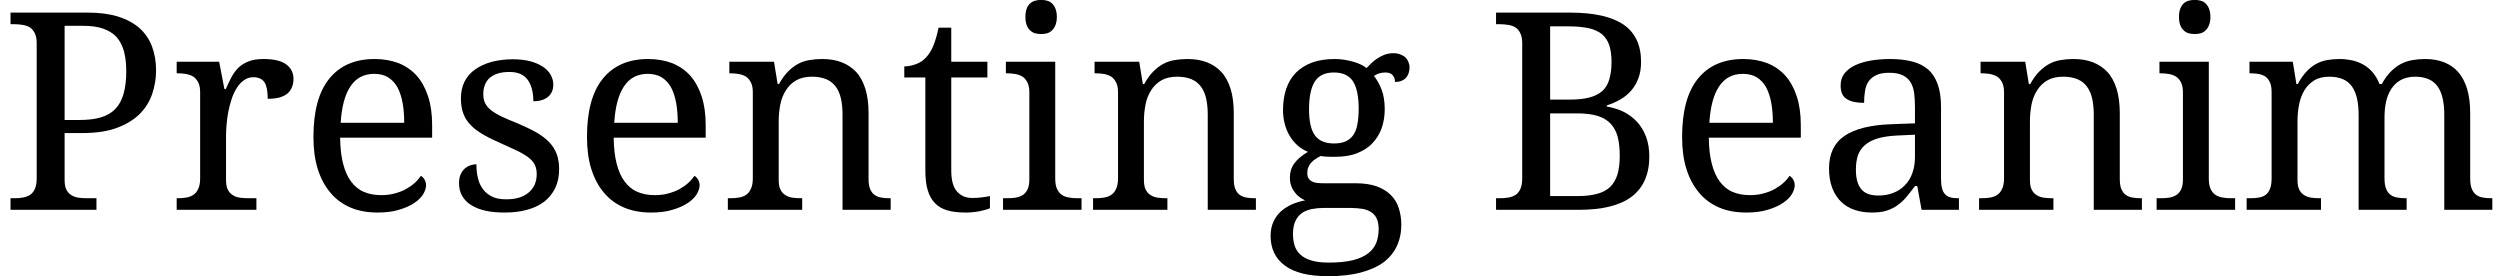 <?xml version='1.0' encoding='UTF-8'?>
<!-- This file was generated by dvisvgm 3.2.2 -->
<svg version='1.1' xmlns='http://www.w3.org/2000/svg' xmlns:xlink='http://www.w3.org/1999/xlink' width='89.81pt' height='9.922pt' viewBox='126.933 -7.538 89.81 9.922'>
<defs>
<path id='g1-66' d='M5.588-5.312C5.588-5.922 5.375-6.368 4.958-6.654C4.536-6.94 3.897-7.085 3.039-7.085H.378V-6.669H.504C.611-6.669 .717-6.659 .814-6.644S.998-6.601 1.076-6.552C1.149-6.504 1.207-6.431 1.25-6.344S1.318-6.14 1.318-5.995V-1.129C1.318-.974 1.294-.848 1.255-.756C1.212-.659 1.153-.586 1.081-.538C1.003-.489 .916-.456 .819-.441C.722-.422 .615-.417 .504-.417H.378V0H3.334C4.192 0 4.832-.155 5.253-.475C5.67-.795 5.884-1.275 5.884-1.914C5.884-2.176 5.845-2.409 5.772-2.612C5.695-2.816 5.593-2.995 5.457-3.145S5.161-3.417 4.977-3.514C4.788-3.606 4.58-3.674 4.357-3.712V-3.751C4.531-3.809 4.691-3.877 4.842-3.964S5.123-4.158 5.234-4.284C5.341-4.41 5.428-4.556 5.491-4.725C5.554-4.89 5.588-5.089 5.588-5.312ZM2.321-.494V-3.465H3.305C3.596-3.465 3.838-3.431 4.032-3.373C4.226-3.31 4.381-3.218 4.497-3.092S4.701-2.806 4.749-2.617C4.798-2.423 4.822-2.2 4.822-1.943C4.822-1.677 4.793-1.454 4.74-1.27C4.682-1.086 4.594-.935 4.473-.819C4.347-.703 4.192-.62 3.998-.572C3.804-.519 3.567-.494 3.286-.494H2.321ZM2.321-3.96V-6.591H2.985C3.266-6.591 3.504-6.567 3.698-6.528C3.892-6.484 4.052-6.412 4.178-6.315C4.299-6.213 4.386-6.082 4.444-5.917C4.497-5.753 4.527-5.554 4.527-5.312S4.497-4.866 4.449-4.696C4.401-4.522 4.318-4.381 4.202-4.275S3.93-4.086 3.737-4.037C3.543-3.984 3.3-3.96 3.01-3.96H2.321Z'/>
<path id='g1-80' d='M.378 0H3.465V-.417H3.136C3.024-.417 2.918-.422 2.821-.436S2.636-.48 2.564-.528C2.486-.572 2.428-.64 2.384-.727S2.321-.935 2.321-1.081V-2.758H2.947C3.436-2.758 3.853-2.816 4.192-2.942S4.803-3.233 5.016-3.441C5.224-3.649 5.375-3.892 5.467-4.163S5.607-4.716 5.607-5.011C5.607-5.331 5.554-5.622 5.457-5.879C5.36-6.131 5.21-6.349 5.011-6.528C4.808-6.707 4.556-6.843 4.25-6.94C3.94-7.037 3.581-7.085 3.165-7.085H.378V-6.669H.504C.611-6.669 .717-6.659 .814-6.644S.998-6.601 1.076-6.552C1.149-6.504 1.207-6.431 1.25-6.344S1.318-6.14 1.318-5.995V-1.129C1.318-.974 1.294-.848 1.255-.756C1.212-.659 1.153-.586 1.081-.538C1.003-.489 .916-.456 .819-.441C.722-.422 .615-.417 .504-.417H.378V0ZM2.321-3.228V-6.61H2.995C3.276-6.61 3.514-6.577 3.707-6.509S4.061-6.344 4.187-6.208C4.308-6.073 4.396-5.898 4.454-5.695C4.507-5.491 4.536-5.249 4.536-4.972C4.536-4.657 4.502-4.391 4.439-4.168S4.279-3.766 4.144-3.625S3.833-3.383 3.62-3.32S3.15-3.228 2.85-3.228H2.321Z'/>
<path id='g1-97' d='M1.459-1.439C1.459-1.633 1.483-1.803 1.531-1.953C1.58-2.098 1.667-2.224 1.783-2.326S2.05-2.506 2.239-2.564S2.666-2.656 2.947-2.67L3.581-2.699V-1.895C3.581-1.682 3.548-1.493 3.489-1.323C3.426-1.149 3.339-1.003 3.223-.887C3.107-.766 2.971-.674 2.806-.611C2.641-.543 2.462-.514 2.263-.514C1.987-.514 1.783-.586 1.653-.741S1.459-1.129 1.459-1.439ZM2.661-4.924C2.864-4.924 3.024-4.89 3.145-4.832S3.359-4.686 3.426-4.58C3.489-4.473 3.533-4.342 3.552-4.192S3.581-3.877 3.581-3.703V-3.107L2.758-3.077C1.997-3.053 1.43-2.913 1.057-2.661C.678-2.404 .494-2.011 .494-1.488C.494-1.216 .533-.979 .611-.78S.795-.417 .931-.286S1.231-.058 1.42 .005S1.813 .097 2.035 .097C2.239 .097 2.418 .078 2.564 .029S2.845-.082 2.961-.17C3.077-.252 3.184-.354 3.281-.47S3.475-.712 3.581-.853H3.664L3.819 0H5.161V-.417H5.132C5.021-.417 4.924-.426 4.846-.451C4.769-.47 4.706-.509 4.657-.567C4.609-.62 4.57-.693 4.551-.785C4.527-.872 4.517-.989 4.517-1.129V-3.703C4.517-4.018 4.478-4.284 4.401-4.502S4.212-4.9 4.061-5.035C3.906-5.171 3.717-5.268 3.494-5.326C3.266-5.384 3-5.418 2.699-5.418C2.452-5.418 2.22-5.399 2.006-5.365C1.788-5.326 1.599-5.273 1.435-5.195S1.144-5.021 1.052-4.905C.955-4.783 .911-4.638 .911-4.468C.911-4.236 .979-4.076 1.124-3.984C1.27-3.887 1.478-3.843 1.754-3.843C1.754-3.998 1.764-4.139 1.788-4.275C1.808-4.405 1.851-4.522 1.919-4.619S2.079-4.788 2.195-4.842S2.467-4.924 2.661-4.924Z'/>
<path id='g1-101' d='M2.729-4.885C2.927-4.885 3.097-4.842 3.233-4.759C3.368-4.672 3.48-4.556 3.567-4.401C3.649-4.245 3.712-4.056 3.751-3.843C3.79-3.625 3.809-3.388 3.809-3.126H1.527C1.561-3.698 1.677-4.134 1.876-4.434S2.36-4.885 2.729-4.885ZM2.85 .097C3.14 .097 3.397 .068 3.615 0C3.833-.063 4.018-.145 4.163-.242S4.415-.441 4.488-.557C4.556-.674 4.594-.78 4.594-.882C4.594-.964 4.57-1.037 4.531-1.1C4.493-1.158 4.449-1.202 4.405-1.221C4.347-1.129 4.27-1.042 4.178-.96S3.979-.805 3.863-.741C3.741-.674 3.606-.625 3.46-.586S3.155-.528 2.985-.528C2.748-.528 2.54-.567 2.36-.645C2.176-.722 2.026-.848 1.9-1.018C1.774-1.183 1.682-1.396 1.614-1.657S1.512-2.229 1.507-2.593H4.812V-3.048C4.812-3.436 4.764-3.78 4.667-4.076S4.434-4.619 4.26-4.817C4.081-5.016 3.863-5.166 3.611-5.268C3.354-5.365 3.068-5.418 2.748-5.418C2.04-5.418 1.498-5.181 1.12-4.716C.737-4.245 .548-3.548 .548-2.622C.548-2.191 .596-1.808 .703-1.468S.96-.848 1.158-.615C1.352-.383 1.594-.204 1.88-.082S2.491 .097 2.85 .097Z'/>
<path id='g1-103' d='M5.22-5.113C5.22-5.181 5.205-5.244 5.181-5.307S5.123-5.423 5.074-5.472S4.963-5.554 4.89-5.583S4.73-5.627 4.633-5.627C4.522-5.627 4.42-5.607 4.323-5.573C4.226-5.535 4.139-5.491 4.061-5.438C3.979-5.384 3.906-5.326 3.843-5.263C3.775-5.2 3.722-5.142 3.674-5.094C3.625-5.132 3.557-5.176 3.48-5.215S3.31-5.287 3.213-5.316S3.01-5.37 2.893-5.389S2.656-5.418 2.54-5.418C2.224-5.418 1.953-5.375 1.72-5.292C1.488-5.205 1.294-5.084 1.139-4.929C.984-4.769 .868-4.575 .79-4.352C.712-4.124 .674-3.867 .674-3.581C.674-3.417 .693-3.257 .732-3.102S.829-2.801 .906-2.67S1.076-2.423 1.187-2.321S1.425-2.142 1.57-2.084C1.342-1.948 1.178-1.808 1.076-1.662C.969-1.517 .921-1.347 .921-1.153C.921-1.047 .935-.95 .969-.863C.998-.775 1.042-.698 1.095-.63C1.144-.562 1.202-.504 1.27-.456C1.333-.407 1.401-.368 1.468-.339C1.304-.31 1.144-.262 .998-.199C.848-.131 .717-.048 .601 .053C.485 .16 .397 .281 .33 .426S.228 .741 .228 .935C.228 1.391 .397 1.75 .741 2.002C1.081 2.258 1.599 2.384 2.292 2.384C2.738 2.384 3.131 2.341 3.46 2.254S4.066 2.045 4.284 1.885C4.497 1.725 4.657 1.531 4.764 1.299C4.871 1.071 4.924 .814 4.924 .528C4.924 .315 4.89 .121 4.832-.063S4.677-.402 4.546-.533S4.245-.766 4.042-.843C3.833-.916 3.581-.955 3.286-.955H2.161C2.074-.955 1.992-.955 1.914-.964S1.774-.989 1.72-1.018C1.662-1.047 1.619-1.086 1.59-1.134S1.546-1.246 1.546-1.328C1.546-1.401 1.556-1.468 1.585-1.531C1.609-1.59 1.643-1.648 1.687-1.696S1.783-1.788 1.842-1.827S1.958-1.9 2.026-1.934C2.05-1.929 2.084-1.924 2.128-1.919C2.166-1.914 2.215-1.909 2.263-1.909L2.409-1.905C2.457-1.905 2.501-1.905 2.54-1.905C2.84-1.905 3.102-1.943 3.325-2.031S3.737-2.234 3.882-2.389C4.027-2.54 4.139-2.719 4.216-2.927C4.289-3.136 4.328-3.363 4.328-3.611C4.328-3.892 4.289-4.129 4.216-4.318S4.052-4.672 3.94-4.812C4.003-4.851 4.071-4.885 4.139-4.905S4.279-4.934 4.367-4.934C4.434-4.934 4.488-4.919 4.531-4.9C4.57-4.88 4.604-4.851 4.628-4.817S4.672-4.749 4.682-4.711S4.696-4.633 4.696-4.594C4.783-4.594 4.861-4.604 4.929-4.633S5.05-4.696 5.094-4.745C5.132-4.793 5.166-4.846 5.186-4.909S5.22-5.04 5.22-5.113ZM1.032 .872C1.032 .678 1.061 .519 1.124 .393C1.183 .271 1.265 .174 1.367 .107S1.585-.005 1.716-.029S1.982-.068 2.123-.068H3.097C3.262-.068 3.407-.053 3.533-.034C3.659-.01 3.761 .029 3.848 .087S3.998 .223 4.042 .32S4.11 .543 4.11 .693C4.11 .868 4.081 1.032 4.027 1.178C3.969 1.323 3.877 1.449 3.741 1.556S3.422 1.75 3.189 1.808S2.666 1.895 2.312 1.895C2.06 1.895 1.851 1.871 1.687 1.817C1.522 1.769 1.391 1.696 1.294 1.604C1.197 1.517 1.129 1.405 1.09 1.279S1.032 1.018 1.032 .872ZM1.609-3.611C1.609-4.056 1.677-4.386 1.813-4.604S2.181-4.934 2.501-4.934S3.053-4.827 3.189-4.614S3.392-4.071 3.392-3.625C3.392-3.407 3.373-3.218 3.344-3.063S3.262-2.777 3.194-2.68C3.121-2.578 3.029-2.506 2.918-2.457S2.67-2.384 2.51-2.384C2.191-2.384 1.958-2.481 1.817-2.68C1.677-2.874 1.609-3.184 1.609-3.611Z'/>
<path id='g1-105' d='M.359-.417H.228V0H3.048V-.417H2.918C2.806-.417 2.699-.422 2.603-.441C2.501-.456 2.414-.489 2.341-.538S2.21-.659 2.166-.756C2.123-.848 2.103-.974 2.103-1.129V-5.321H.33V-4.905H.359C.465-4.905 .572-4.895 .669-4.88C.766-4.861 .853-4.832 .931-4.783C1.003-4.735 1.061-4.662 1.105-4.575S1.173-4.371 1.173-4.226V-1.081C1.173-.935 1.149-.814 1.105-.727S1.003-.572 .931-.528C.853-.48 .766-.451 .669-.436S.465-.417 .359-.417ZM1.032-6.93C1.032-6.814 1.047-6.717 1.076-6.64S1.144-6.499 1.197-6.451C1.246-6.402 1.309-6.363 1.376-6.344S1.517-6.315 1.599-6.315C1.677-6.315 1.75-6.325 1.817-6.344S1.943-6.402 1.992-6.451S2.084-6.562 2.113-6.64S2.161-6.814 2.161-6.93S2.142-7.144 2.113-7.221S2.04-7.362 1.992-7.41S1.885-7.493 1.817-7.512S1.677-7.541 1.599-7.541C1.517-7.541 1.444-7.531 1.376-7.512S1.246-7.459 1.197-7.41C1.144-7.362 1.105-7.299 1.076-7.221S1.032-7.047 1.032-6.93Z'/>
<path id='g1-109' d='M2.947-.417H2.918C2.806-.417 2.699-.422 2.603-.436S2.418-.48 2.346-.528C2.268-.572 2.21-.64 2.166-.727S2.103-.935 2.103-1.081V-3.174C2.103-3.388 2.123-3.591 2.161-3.785S2.263-4.149 2.355-4.299C2.443-4.444 2.564-4.565 2.709-4.653S3.039-4.783 3.257-4.783C3.446-4.783 3.606-4.749 3.741-4.691C3.872-4.633 3.979-4.546 4.061-4.43S4.202-4.168 4.241-4.003C4.279-3.833 4.299-3.64 4.299-3.426V0H6.024V-.417H5.995C5.884-.417 5.782-.422 5.69-.441C5.593-.456 5.515-.489 5.447-.538S5.326-.659 5.287-.756C5.249-.848 5.229-.974 5.229-1.129V-3.305C5.229-3.504 5.244-3.693 5.283-3.872C5.321-4.047 5.384-4.207 5.472-4.342S5.67-4.585 5.811-4.662S6.126-4.783 6.334-4.783C6.523-4.783 6.683-4.749 6.819-4.691C6.95-4.633 7.056-4.546 7.139-4.43S7.279-4.168 7.318-4.003C7.357-3.833 7.376-3.64 7.376-3.426V0H9.102V-.417H9.072C8.961-.417 8.859-.422 8.767-.441C8.67-.456 8.593-.489 8.525-.538S8.404-.659 8.365-.756C8.326-.848 8.307-.974 8.307-1.129V-3.475C8.307-3.814 8.268-4.105 8.195-4.352C8.118-4.594 8.011-4.798 7.875-4.953C7.735-5.108 7.565-5.224 7.367-5.302C7.163-5.38 6.94-5.418 6.688-5.418C6.533-5.418 6.383-5.404 6.237-5.38S5.956-5.312 5.825-5.244S5.573-5.084 5.457-4.968S5.229-4.701 5.132-4.517H5.05C4.987-4.682 4.905-4.817 4.808-4.934S4.599-5.142 4.473-5.215C4.347-5.283 4.216-5.336 4.071-5.37C3.926-5.399 3.77-5.418 3.611-5.418C3.455-5.418 3.305-5.404 3.17-5.38S2.903-5.312 2.777-5.244S2.535-5.084 2.428-4.968C2.317-4.851 2.21-4.701 2.113-4.517H2.065L1.934-5.321H.378V-4.905H.407C.514-4.905 .615-4.895 .712-4.88C.805-4.861 .887-4.832 .955-4.783S1.076-4.662 1.115-4.575S1.173-4.371 1.173-4.226V-1.129C1.173-.974 1.153-.848 1.115-.756C1.076-.659 1.027-.586 .96-.538S.809-.456 .717-.441C.62-.422 .519-.417 .407-.417H.276V0H2.947V-.417Z'/>
<path id='g1-110' d='M2.947-.417H2.918C2.806-.417 2.699-.422 2.603-.436S2.418-.48 2.346-.528C2.268-.572 2.21-.64 2.166-.727S2.103-.935 2.103-1.081V-3.174C2.103-3.388 2.123-3.591 2.161-3.785S2.268-4.149 2.365-4.299C2.457-4.444 2.578-4.565 2.733-4.653S3.077-4.783 3.305-4.783C3.504-4.783 3.674-4.749 3.814-4.691C3.95-4.633 4.061-4.546 4.149-4.43S4.299-4.168 4.338-4.003C4.376-3.833 4.396-3.64 4.396-3.426V0H6.126V-.417H6.092C5.98-.417 5.879-.422 5.787-.441C5.69-.456 5.612-.489 5.544-.538S5.423-.659 5.384-.756C5.346-.848 5.331-.974 5.331-1.129V-3.475C5.331-3.814 5.292-4.105 5.215-4.352C5.137-4.594 5.031-4.798 4.885-4.953S4.565-5.224 4.362-5.302S3.926-5.418 3.664-5.418C3.504-5.418 3.354-5.404 3.208-5.38S2.927-5.312 2.801-5.244S2.554-5.084 2.438-4.968S2.215-4.701 2.113-4.517H2.065L1.934-5.321H.33V-4.905H.359C.465-4.905 .572-4.895 .669-4.88C.766-4.861 .853-4.832 .931-4.783C1.003-4.735 1.061-4.662 1.105-4.575S1.173-4.371 1.173-4.226V-1.129C1.173-.974 1.149-.848 1.105-.756C1.061-.659 1.003-.586 .931-.538S.771-.456 .674-.441C.577-.422 .47-.417 .359-.417H.276V0H2.947V-.417Z'/>
<path id='g1-114' d='M3.194 0V-.417H2.918C2.806-.417 2.699-.422 2.603-.436S2.418-.48 2.346-.528C2.268-.572 2.21-.64 2.166-.727S2.103-.935 2.103-1.081V-2.641C2.103-2.767 2.108-2.908 2.123-3.063C2.132-3.218 2.157-3.373 2.186-3.528S2.258-3.838 2.307-3.989C2.355-4.134 2.418-4.265 2.491-4.381S2.651-4.59 2.748-4.657S2.951-4.764 3.077-4.764C3.271-4.764 3.407-4.701 3.485-4.58S3.601-4.26 3.601-3.989C3.766-3.989 3.911-4.003 4.027-4.037S4.236-4.119 4.313-4.182C4.386-4.245 4.439-4.323 4.473-4.41S4.527-4.59 4.527-4.696C4.527-4.924 4.434-5.103 4.26-5.229S3.814-5.418 3.455-5.418C3.233-5.418 3.053-5.389 2.908-5.331S2.636-5.195 2.54-5.098S2.36-4.885 2.292-4.754S2.157-4.483 2.094-4.338H2.045L1.856-5.321H.33V-4.905H.359C.465-4.905 .572-4.895 .669-4.88C.766-4.861 .853-4.832 .931-4.783C1.003-4.735 1.061-4.662 1.105-4.575S1.173-4.371 1.173-4.226V-1.129C1.173-.974 1.149-.848 1.105-.756C1.061-.659 1.003-.586 .931-.538S.771-.456 .674-.441C.577-.422 .47-.417 .359-.417H.33V0H3.194Z'/>
<path id='g1-115' d='M2.084 .097C2.375 .097 2.641 .068 2.884 0C3.126-.063 3.329-.16 3.504-.291C3.674-.422 3.804-.586 3.901-.78C3.993-.974 4.042-1.197 4.042-1.459C4.042-1.662 4.013-1.846 3.955-2.006C3.897-2.161 3.804-2.307 3.683-2.433S3.407-2.675 3.223-2.782C3.034-2.888 2.811-2.995 2.549-3.107C2.326-3.194 2.137-3.276 1.982-3.349S1.696-3.499 1.599-3.577S1.43-3.737 1.386-3.829C1.338-3.921 1.318-4.032 1.318-4.158C1.318-4.275 1.333-4.381 1.372-4.478C1.405-4.575 1.459-4.657 1.536-4.73C1.614-4.798 1.711-4.856 1.832-4.895C1.948-4.934 2.094-4.953 2.263-4.953C2.554-4.953 2.772-4.861 2.908-4.677S3.116-4.231 3.116-3.901C3.344-3.901 3.518-3.955 3.644-4.061S3.833-4.313 3.833-4.497C3.833-4.619 3.8-4.735 3.741-4.846C3.678-4.958 3.586-5.055 3.465-5.137C3.339-5.22 3.189-5.287 3.01-5.336C2.825-5.384 2.617-5.409 2.384-5.409C2.103-5.409 1.846-5.375 1.619-5.316C1.386-5.253 1.192-5.161 1.027-5.045S.732-4.783 .645-4.609S.514-4.231 .514-4.008C.514-3.79 .543-3.601 .606-3.446C.664-3.291 .756-3.15 .882-3.029C1.003-2.903 1.158-2.792 1.347-2.685S1.759-2.472 2.016-2.36C2.254-2.254 2.452-2.161 2.612-2.084C2.767-2.002 2.893-1.924 2.985-1.846S3.14-1.682 3.179-1.594S3.237-1.401 3.237-1.279C3.237-1.144 3.213-1.023 3.165-.911S3.044-.703 2.951-.625S2.748-.485 2.612-.441S2.317-.378 2.142-.378C1.939-.378 1.769-.407 1.633-.475S1.386-.63 1.304-.746C1.216-.863 1.158-.994 1.124-1.149C1.086-1.299 1.071-1.464 1.071-1.638C1.013-1.638 .945-1.624 .872-1.604S.732-1.546 .669-1.498C.606-1.444 .552-1.372 .509-1.284S.446-1.086 .446-.955C.446-.78 .485-.625 .562-.494S.746-.252 .892-.165C1.032-.078 1.202-.01 1.405 .034S1.832 .097 2.084 .097Z'/>
<path id='g1-116' d='M2.632-.426C2.399-.426 2.215-.504 2.079-.664C1.943-.819 1.876-1.071 1.876-1.41V-4.754H3.174V-5.321H1.876V-6.543H1.42C1.367-6.286 1.304-6.073 1.236-5.903S1.076-5.588 .964-5.467C.853-5.35 .727-5.273 .582-5.224S.305-5.152 .189-5.152V-4.754H.945V-1.439C.945-1.153 .969-.911 1.027-.717C1.086-.519 1.173-.359 1.289-.242C1.405-.121 1.551-.034 1.735 .019C1.914 .073 2.132 .097 2.384 .097C2.462 .097 2.544 .097 2.632 .087S2.801 .068 2.879 .053S3.034 .019 3.102 0S3.223-.039 3.266-.058V-.494C3.16-.475 3.058-.456 2.961-.446C2.859-.431 2.748-.426 2.632-.426Z'/>
</defs>
<g id='page1'>
<use x='126.933' y='0' xlink:href='#g1-80'/>
<use x='132.95' y='0' xlink:href='#g1-114'/>
<use x='137.645' y='0' xlink:href='#g1-101'/>
<use x='142.977' y='0' xlink:href='#g1-115'/>
<use x='147.472' y='0' xlink:href='#g1-101'/>
<use x='152.804' y='0' xlink:href='#g1-110'/>
<use x='159.23' y='0' xlink:href='#g1-116'/>
<use x='162.738' y='0' xlink:href='#g1-105'/>
<use x='165.924' y='0' xlink:href='#g1-110'/>
<use x='172.35' y='0' xlink:href='#g1-103'/>
<use x='180.299' y='0' xlink:href='#g1-66'/>
<use x='186.813' y='0' xlink:href='#g1-101'/>
<use x='192.145' y='0' xlink:href='#g1-97'/>
<use x='197.753' y='0' xlink:href='#g1-110'/>
<use x='204.179' y='0' xlink:href='#g1-105'/>
<use x='207.365' y='0' xlink:href='#g1-109'/>
</g>
</svg>